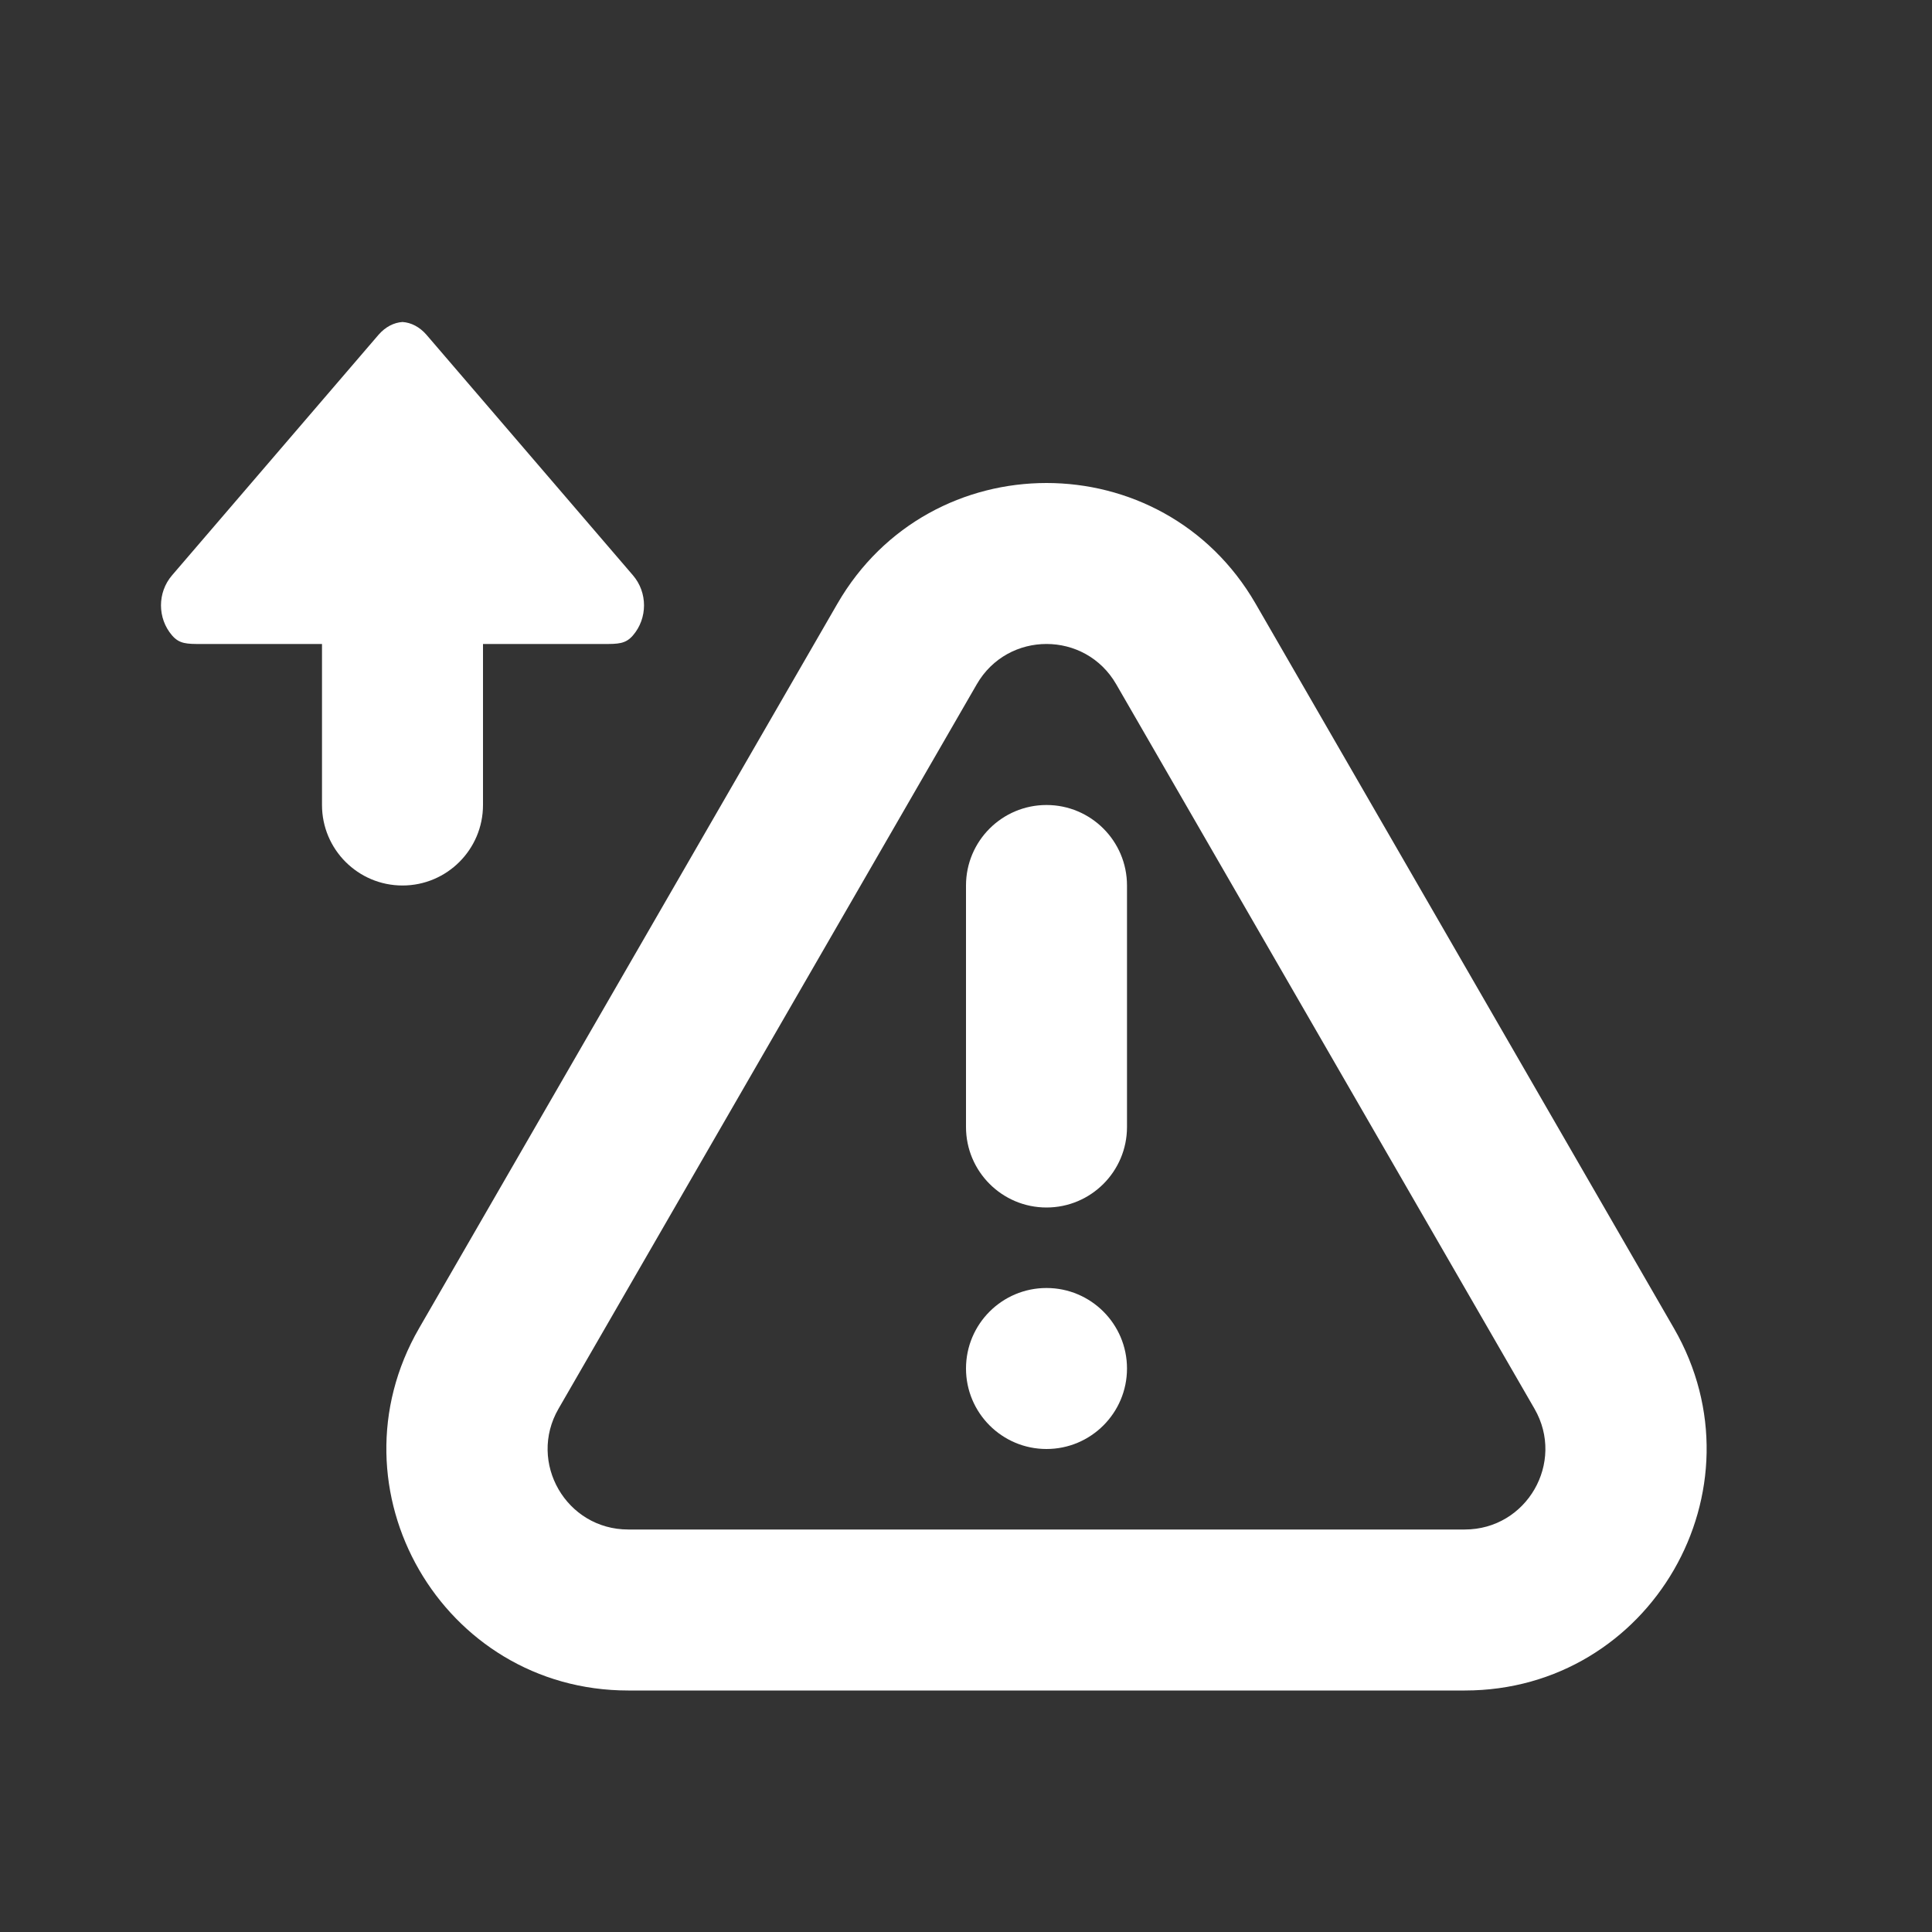 <svg width="24" height="24" viewBox="0 0 24 24" fill="none" xmlns="http://www.w3.org/2000/svg">
<rect x="0" y="0" width="24" height="24" fill="#333333" stroke="none"/>
<path d="M4 8H2.504C2.321 8 2.229 8 2.137 7.893C1.954 7.68 1.954 7.36 2.137 7.147L4.702 4.159C4.788 4.06 4.893 4.007 5 4C5.107 4.007 5.212 4.06 5.298 4.159L7.863 7.147C8.046 7.36 8.046 7.68 7.863 7.893C7.771 8 7.679 8 7.496 8L6 8V10C6 10.552 5.552 11 5 11C4.448 11 4 10.552 4 10V8Z" fill="white"/>
<path d="M14 17C14 17.552 13.552 18 13 18C12.448 18 12 17.552 12 17C12 16.448 12.448 16 13 16C13.552 16 14 16.448 14 17Z" fill="white"/>
<path d="M13 10C12.448 10 12 10.448 12 11V14C12 14.552 12.448 15 13 15C13.552 15 14 14.552 14 14V11C14 10.448 13.552 10 13 10Z" fill="white"/>
<path fill-rule="evenodd" clip-rule="evenodd" d="M10.402 7.5C11.557 5.5 14.443 5.5 15.598 7.5L20.794 16.5C21.949 18.5 20.506 21 18.196 21H7.804C5.494 21 4.051 18.5 5.206 16.5L10.402 7.5ZM13.866 8.5C13.481 7.833 12.519 7.833 12.134 8.5L6.938 17.5C6.553 18.167 7.034 19 7.804 19H18.196C18.966 19 19.447 18.167 19.062 17.5L13.866 8.5Z" fill="white"/>
</svg>

